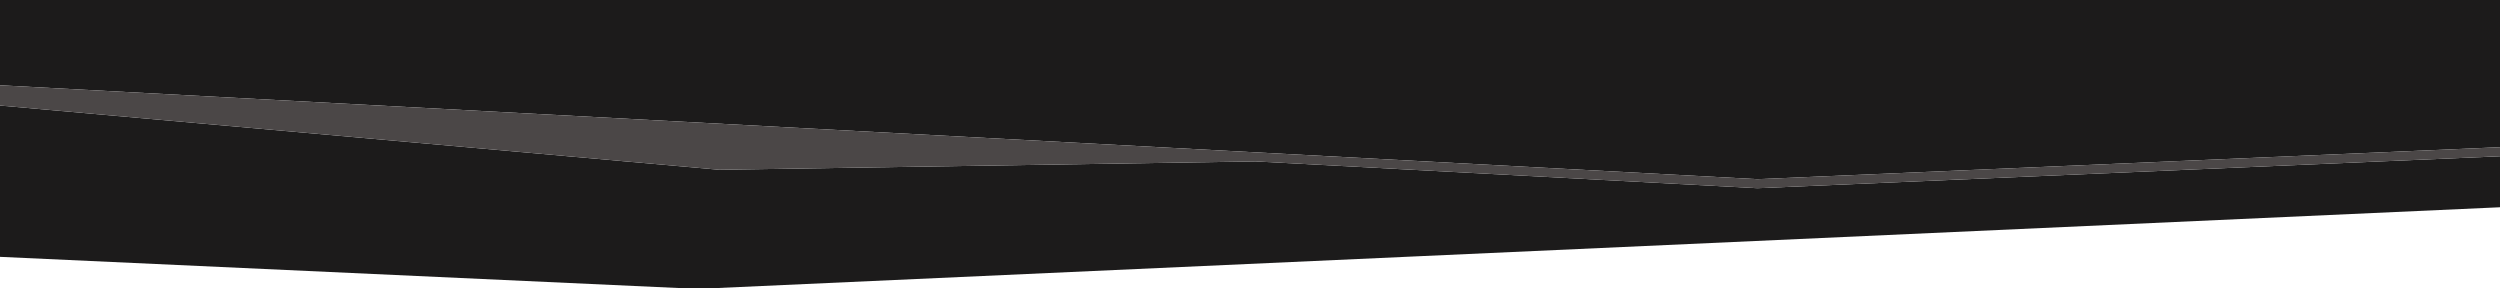 <?xml version="1.0" encoding="UTF-8"?>
<svg id="Layer_1" data-name="Layer 1" xmlns="http://www.w3.org/2000/svg" viewBox="0 0 2048 236.03">
  <defs>
    <style>
      .cls-1 {
        fill: #4b4747;
      }

      .cls-1, .cls-2 {
        stroke-width: 0px;
      }

      .cls-2 {
        fill: #1c1b1b;
      }
    </style>
  </defs>
  <polygon class="cls-2" points="1439.68 146.77 2048 120.59 2048 -.64 2048 -.64 0 -.64 0 -.64 0 69.86 1439.68 146.77"/>
  <polygon class="cls-2" points="1028.47 132.23 589.33 139.09 0 86.46 0 210.41 571.56 236.67 2048 169.79 2048 128.02 1439.64 154.19 1028.47 132.23"/>
  <polygon class="cls-1" points="0 69.86 0 86.46 589.33 139.09 1028.47 132.23 1439.64 154.19 2048 128.02 2048 120.59 1439.68 146.77 0 69.86"/>
</svg>
